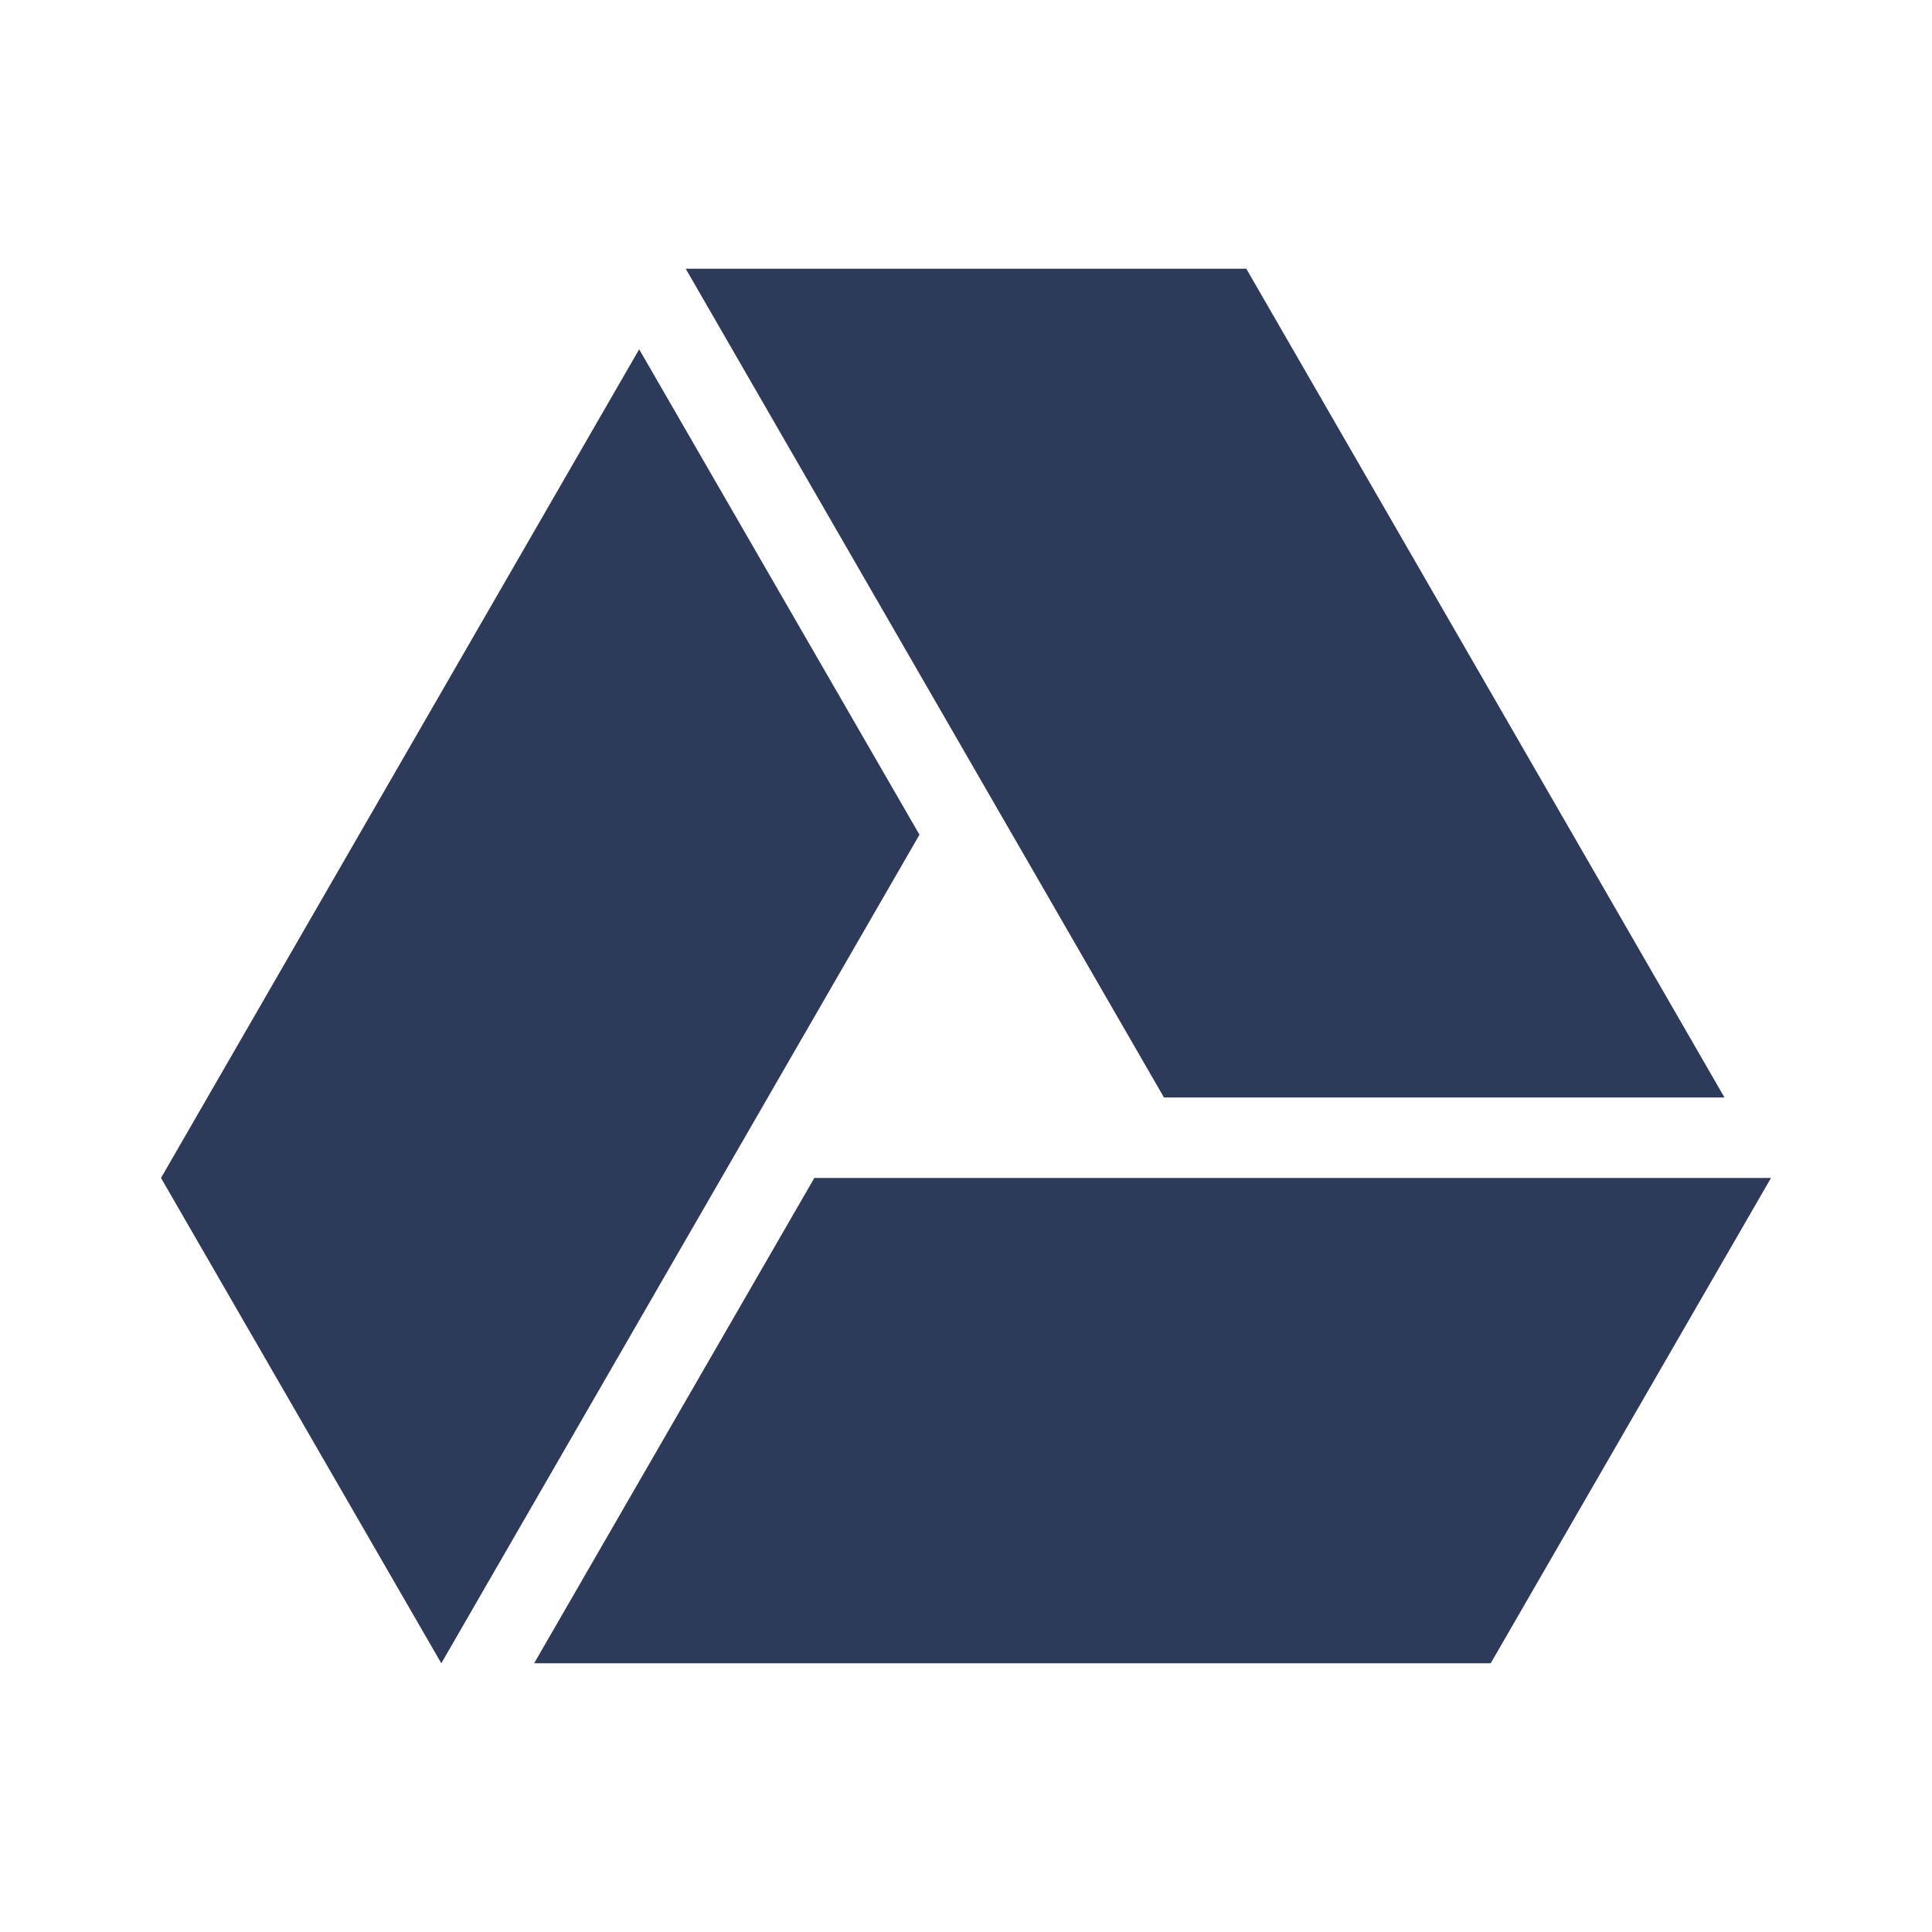 <svg width="24" height="24" viewBox="0 0 24 24" fill="none" xmlns="http://www.w3.org/2000/svg">
<path d="M7.94 4.339L11.422 10.369L5.482 20.662L2 14.633L7.94 4.339ZM10.116 14.633H22L18.518 20.662H6.635L10.116 14.633ZM14.459 13.633L8.518 3.338H15.482L21.422 13.633H14.46H14.459Z" fill="#2E3A59"/>
</svg>
